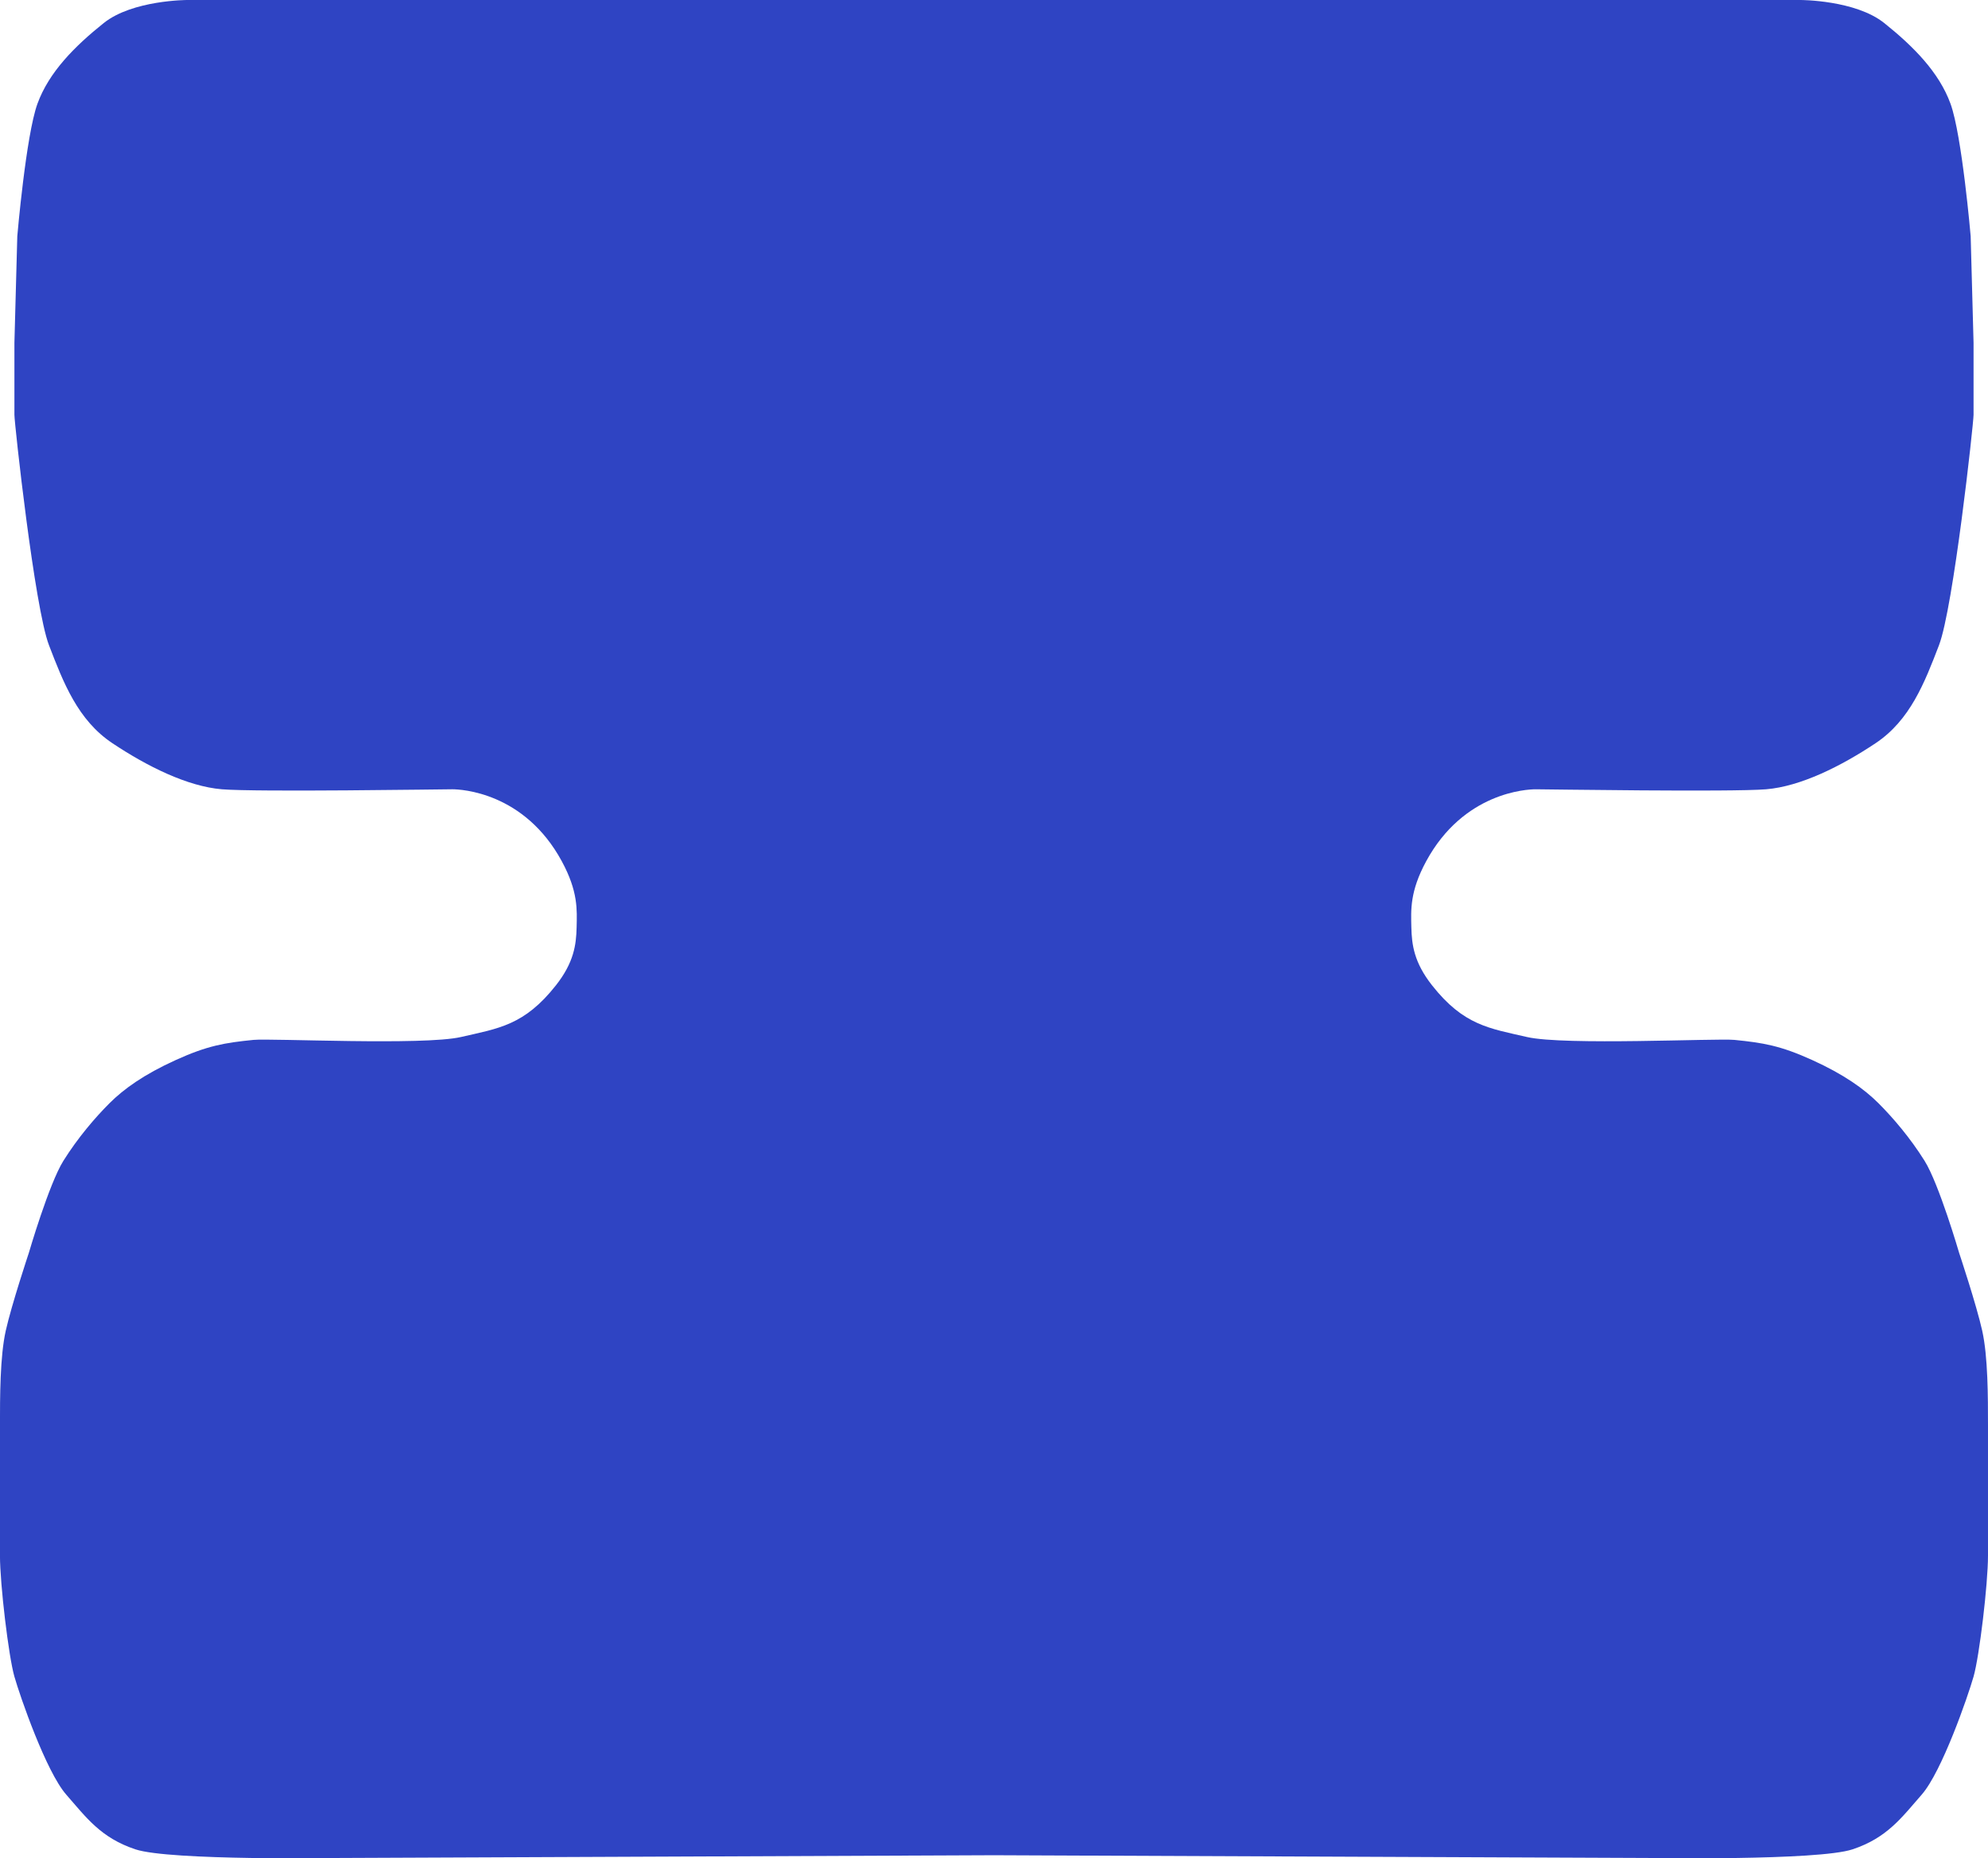 <?xml version="1.0" encoding="UTF-8"?><svg id="Layer_37" xmlns="http://www.w3.org/2000/svg" width="1304.54" height="1219.67" viewBox="0 0 1304.54 1219.67"><defs><style>.cls-1{fill:#2f44c3;}</style></defs><path class="cls-1" d="M1300.76,873.48c-3.78-17.02-15.13-51.05-15.13-51.05,0,0-13.23-45.38-22.69-60.5-9.45-15.13-20.8-28.36-30.25-37.81-9.45-9.45-22.69-18.91-43.48-28.36-20.8-9.45-32.14-11.34-51.05-13.23-11.42-1.14-111.55,3.78-136.13-1.89-24.58-5.67-41.59-7.56-62.39-34.03-11.7-14.89-13.23-26.47-13.5-37.94-.26-11.47-1.04-23.51,9.71-43.36,24.58-45.38,66.17-47.27,71.84-47.27s128.56,1.89,151.25,0c22.69-1.89,49.16-15.13,71.84-30.25,22.69-15.13,32.14-39.7,41.59-64.28,9.45-24.58,22.69-145.58,22.69-151.25v-47.27l-1.89-69.95s-5.67-66.17-13.23-86.97c-7.56-20.8-24.58-37.81-43.48-52.94-18.91-15.13-54.83-15.13-54.83-15.13H122.89s-35.92,0-54.83,15.13c-18.91,15.13-35.92,32.14-43.48,52.94-7.56,20.8-13.23,86.97-13.23,86.97l-1.89,69.95v47.27c0,5.67,13.23,126.67,22.69,151.25,9.45,24.58,18.91,49.16,41.59,64.28,22.69,15.13,49.16,28.36,71.84,30.25,22.69,1.89,145.58,0,151.25,0s47.27,1.89,71.84,47.27c10.75,19.85,9.98,31.89,9.71,43.36-.26,11.47-1.8,23.05-13.5,37.94-20.8,26.47-37.81,28.36-62.39,34.03-24.58,5.67-124.7.75-136.13,1.89-18.91,1.89-30.25,3.78-51.05,13.23s-34.03,18.91-43.48,28.36c-9.45,9.45-20.8,22.69-30.25,37.81-9.45,15.13-22.69,60.5-22.69,60.5,0,0-11.34,34.03-15.13,51.05-3.78,17.02-3.78,43.48-3.78,62.39v85.08c0,18.91,5.67,66.17,9.45,79.41s20.8,62.39,34.03,77.52c13.23,15.13,22.69,28.36,45.38,35.92,22.69,7.56,134.24,5.67,134.24,5.67l429.18-1.8,429.18,1.8s111.55,1.89,134.24-5.67c22.69-7.56,32.14-20.8,45.38-35.92,13.23-15.13,30.25-64.28,34.03-77.52s9.45-60.5,9.45-79.41v-85.08c0-18.91,0-45.38-3.78-62.39Z"/></svg>